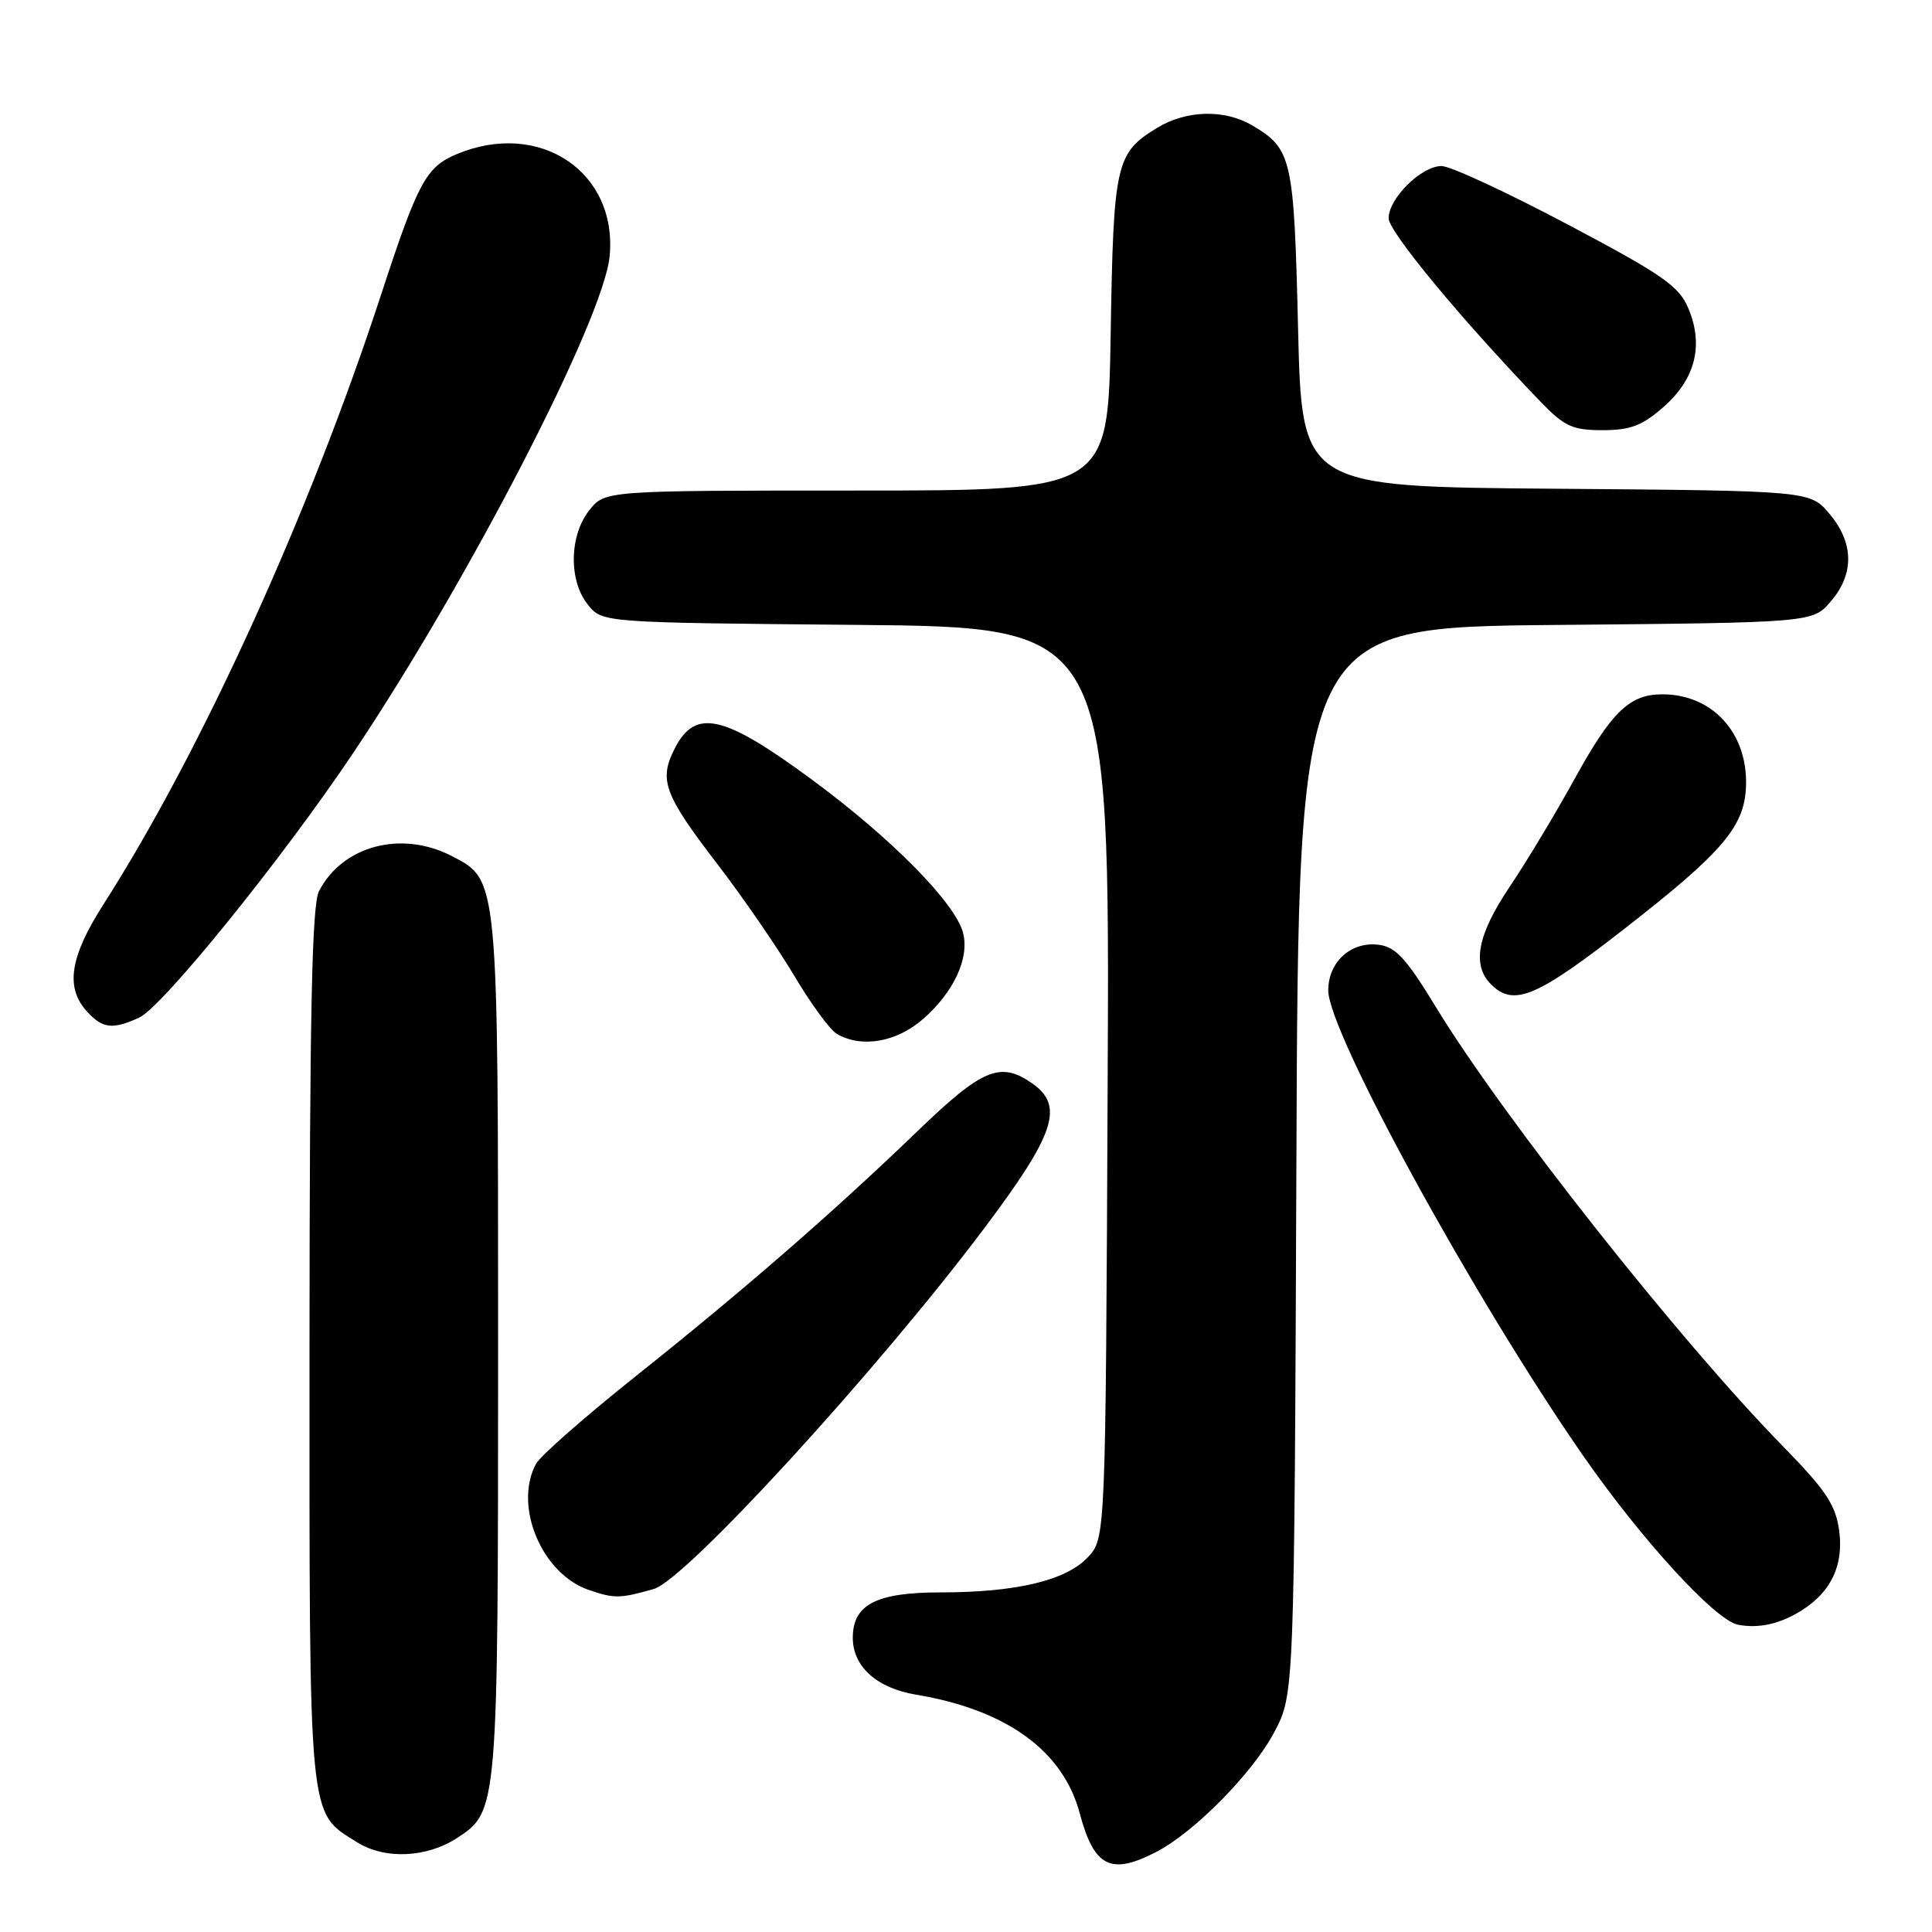 <?xml version="1.0" encoding="UTF-8" standalone="no"?>
<!DOCTYPE svg PUBLIC "-//W3C//DTD SVG 1.1//EN" "http://www.w3.org/Graphics/SVG/1.1/DTD/svg11.dtd" >
<svg xmlns="http://www.w3.org/2000/svg" xmlns:xlink="http://www.w3.org/1999/xlink" version="1.1" viewBox="0 0 256 256">
 <g >
 <path fill="currentColor"
d=" M 153.21 245.39 C 158.25 242.79 166.00 234.92 168.85 229.52 C 171.50 224.50 171.50 224.50 171.78 153.81 C 172.05 83.12 172.05 83.12 206.11 82.81 C 240.18 82.50 240.18 82.50 242.59 79.69 C 245.72 76.05 245.66 71.94 242.42 68.09 C 239.84 65.03 239.84 65.03 206.17 64.76 C 172.50 64.50 172.50 64.50 172.00 43.50 C 171.46 20.94 171.19 19.72 165.93 16.62 C 162.26 14.45 157.20 14.58 153.31 16.95 C 147.84 20.29 147.54 21.64 147.17 44.25 C 146.83 65.00 146.83 65.00 113.49 65.00 C 80.15 65.00 80.15 65.00 78.07 67.63 C 75.42 71.01 75.34 76.97 77.91 80.14 C 79.82 82.50 79.82 82.50 113.43 82.80 C 147.05 83.10 147.05 83.10 146.77 143.47 C 146.50 203.84 146.50 203.84 144.13 206.36 C 141.26 209.42 134.63 211.00 124.67 211.00 C 116.11 211.00 113.00 212.60 113.00 217.02 C 113.00 220.82 116.18 223.69 121.37 224.55 C 133.34 226.54 140.85 231.97 143.06 240.24 C 144.97 247.40 147.17 248.52 153.21 245.39 Z  M 60.62 243.51 C 65.98 240.00 66.00 239.72 66.00 178.50 C 66.00 116.04 66.06 116.63 59.86 113.43 C 53.19 109.98 45.37 112.05 42.26 118.10 C 41.33 119.92 41.03 134.42 41.01 178.30 C 41.00 242.08 40.80 240.02 47.30 244.10 C 51.00 246.42 56.55 246.18 60.62 243.51 Z  M 238.74 213.38 C 242.65 210.92 244.31 207.37 243.70 202.83 C 243.24 199.40 241.96 197.48 236.21 191.60 C 222.50 177.59 199.17 148.05 190.30 133.50 C 186.30 126.93 184.92 125.44 182.62 125.18 C 178.99 124.75 176.00 127.48 176.00 131.23 C 176.00 136.77 195.34 172.09 209.72 192.81 C 217.51 204.03 227.30 214.72 230.31 215.29 C 233.08 215.81 235.89 215.18 238.74 213.38 Z  M 86.63 210.55 C 90.85 209.35 116.24 181.62 130.43 162.74 C 139.81 150.25 141.04 146.54 136.78 143.56 C 132.56 140.60 130.19 141.58 121.63 149.83 C 110.33 160.71 98.60 170.91 84.27 182.33 C 77.54 187.69 71.57 192.93 71.02 193.97 C 68.02 199.57 71.79 208.55 78.03 210.68 C 81.40 211.84 82.17 211.82 86.63 210.55 Z  M 122.34 135.00 C 126.38 131.46 128.46 126.98 127.62 123.64 C 126.64 119.71 118.16 111.10 107.59 103.31 C 95.92 94.70 92.17 93.83 89.44 99.11 C 87.26 103.34 87.95 105.23 95.06 114.50 C 98.44 118.90 103.01 125.55 105.23 129.27 C 107.44 133.00 109.98 136.47 110.88 136.99 C 114.16 138.91 118.82 138.10 122.34 135.00 Z  M 18.44 134.84 C 21.52 133.44 37.48 113.70 46.85 99.70 C 62.11 76.91 79.98 42.28 80.78 33.96 C 81.85 22.77 71.50 15.84 60.53 20.42 C 56.45 22.13 55.39 24.10 50.51 39.00 C 40.99 68.13 26.68 99.55 13.71 119.83 C 9.27 126.77 8.63 130.83 11.49 133.99 C 13.58 136.30 14.89 136.46 18.44 134.84 Z  M 215.32 123.01 C 228.39 112.82 231.22 109.47 231.36 104.03 C 231.54 97.07 226.87 92.00 220.27 92.00 C 215.92 92.00 213.55 94.29 208.62 103.25 C 206.12 107.79 202.26 114.20 200.04 117.50 C 195.76 123.86 195.00 127.86 197.57 130.43 C 200.57 133.43 203.57 132.17 215.32 123.01 Z  M 220.43 53.92 C 224.64 50.23 225.77 45.77 223.73 40.89 C 222.48 37.90 220.38 36.44 207.70 29.73 C 199.68 25.48 192.17 22.00 191.01 22.00 C 188.34 22.00 184.00 26.28 184.00 28.92 C 184.00 30.69 193.63 42.32 204.13 53.23 C 207.30 56.51 208.36 57.00 212.35 57.00 C 216.04 57.00 217.61 56.40 220.43 53.92 Z "/>
</g>
</svg>